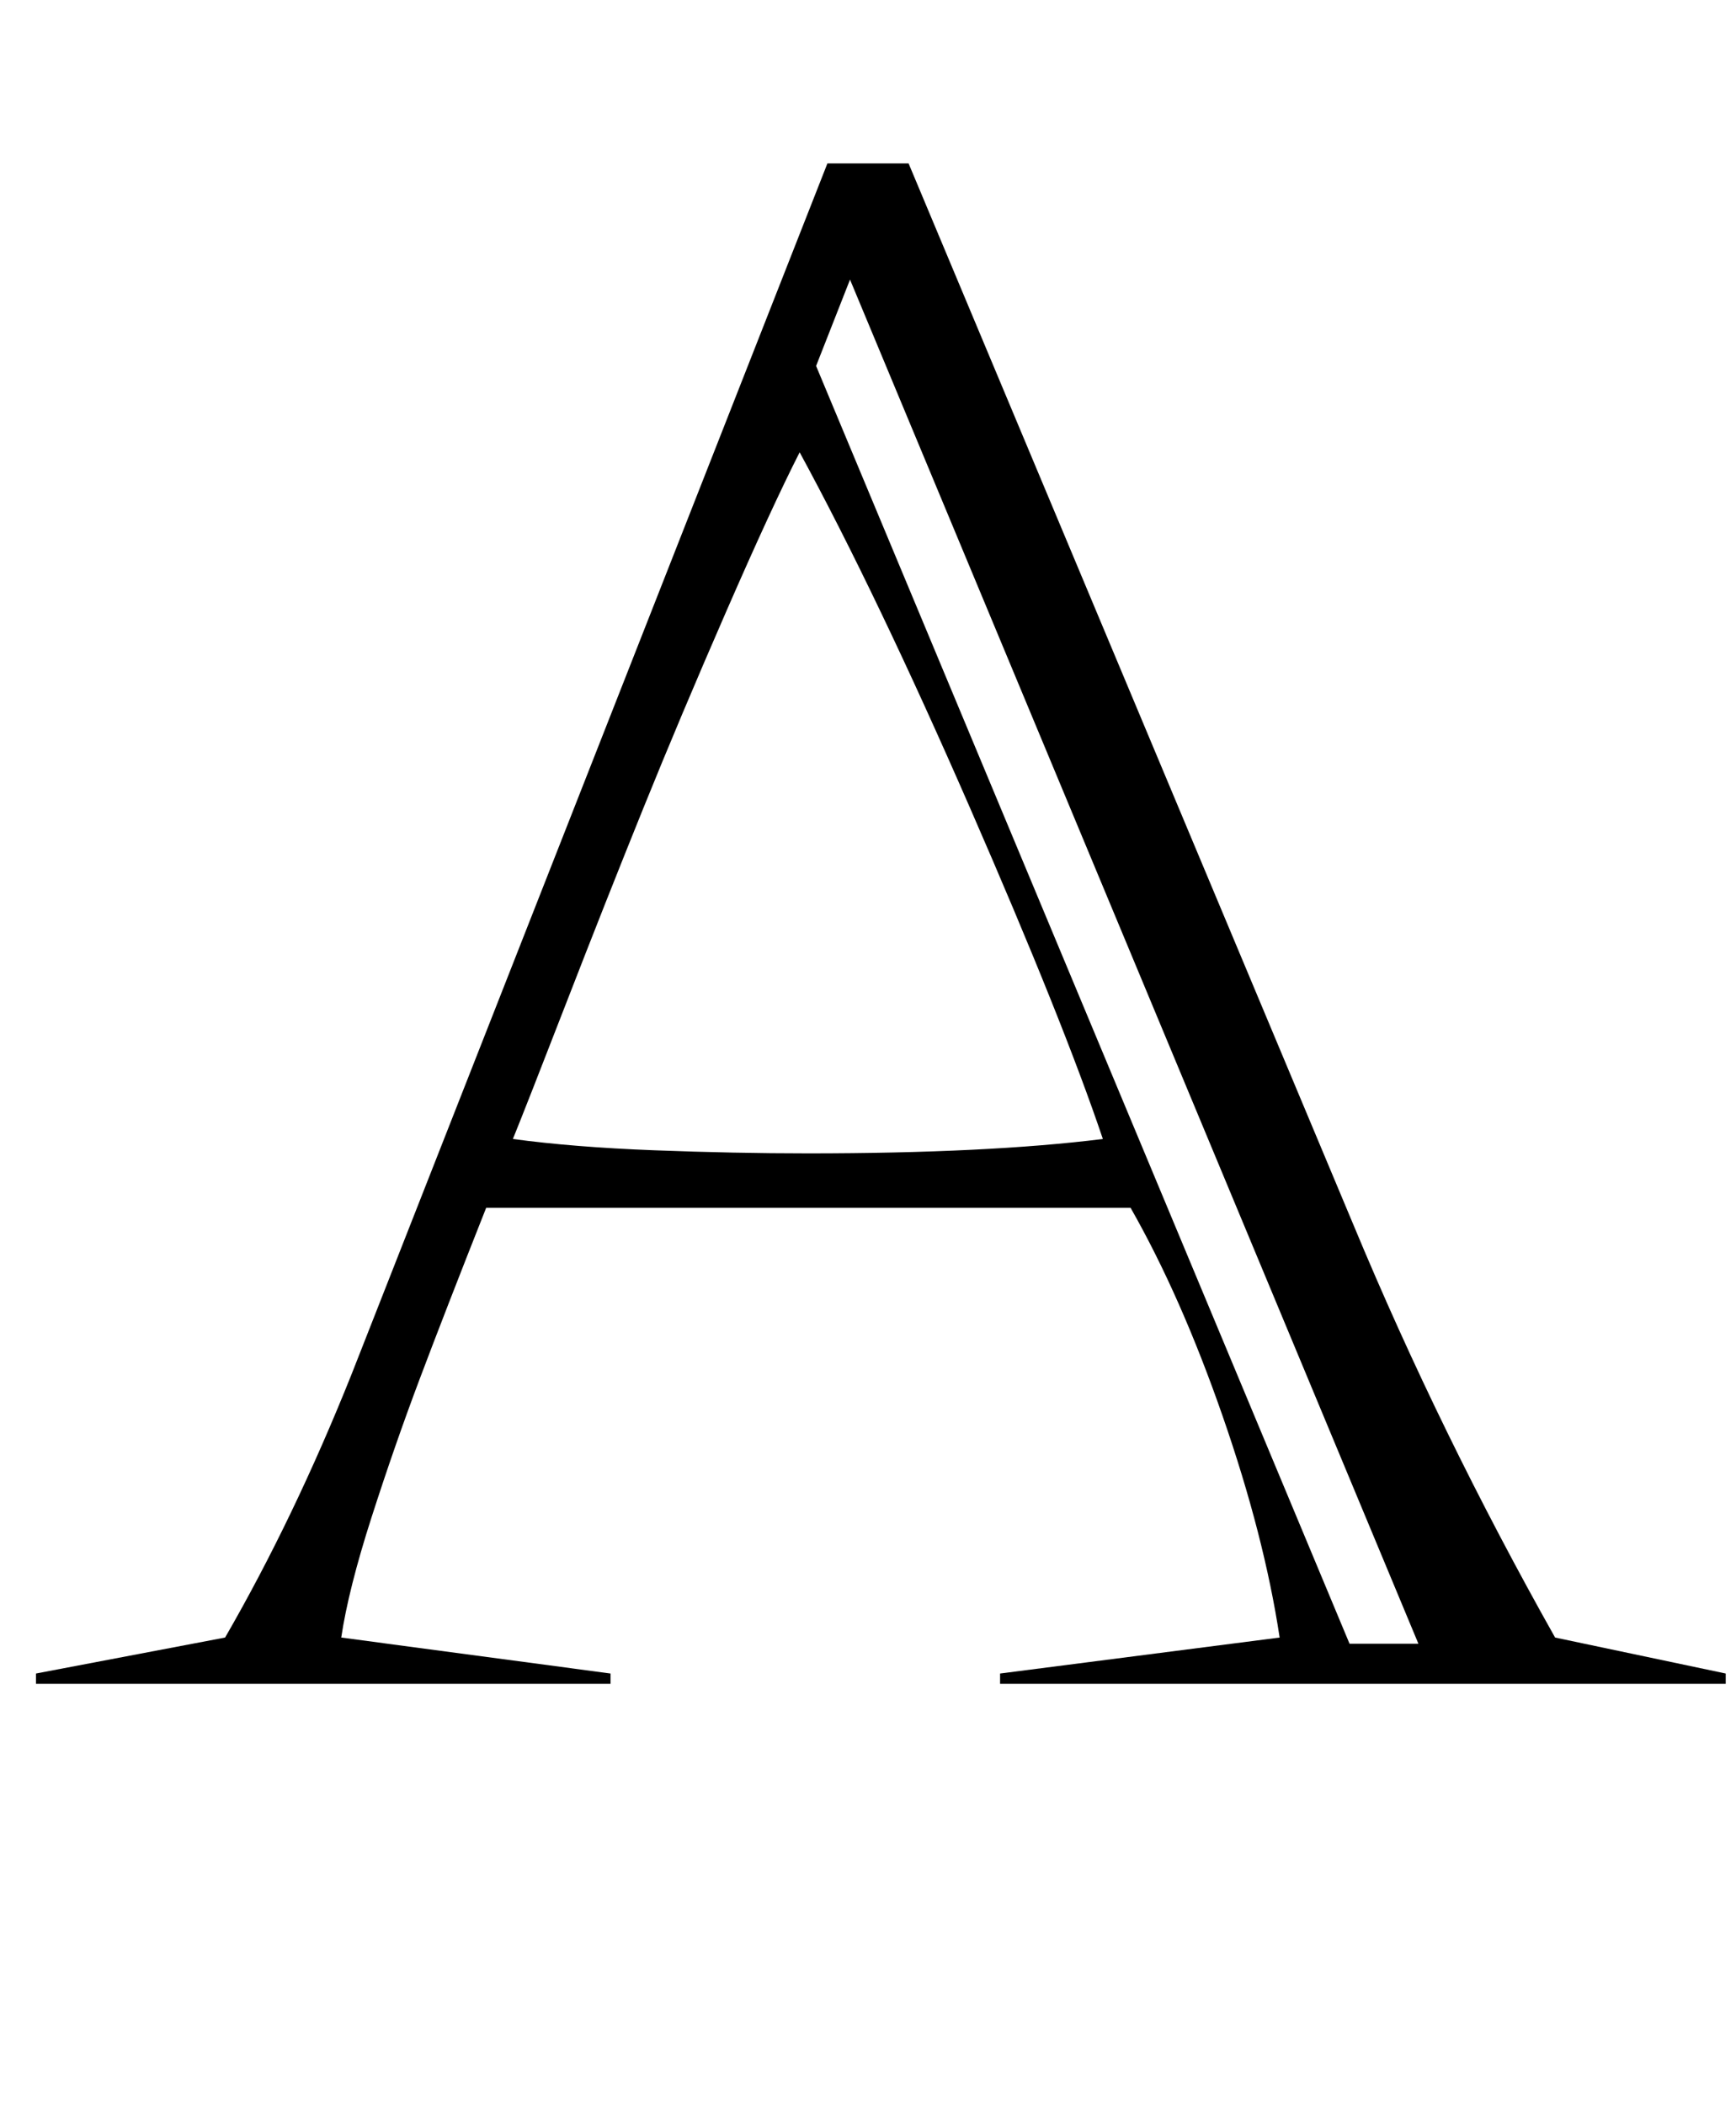 <?xml version="1.0" standalone="no"?>
<!DOCTYPE svg PUBLIC "-//W3C//DTD SVG 1.1//EN" "http://www.w3.org/Graphics/SVG/1.1/DTD/svg11.dtd" >
<svg xmlns="http://www.w3.org/2000/svg" xmlns:xlink="http://www.w3.org/1999/xlink" version="1.1" viewBox="-10 0 1689 2048">
   <path fill="currentColor"
d="M784 356l519 1243h67l-553 -1327zM768 440q-27 53 -71.5 155t-80.5 191t-75 189.5t-52 132.5q59 8 137.5 11t149.5 3q175 0 287 -14q-38 -113 -129 -321.5t-166 -346.5zM874 159l433 1033q84 202 196 401l166 35v10h-706v-10l272 -35q-15 -99 -55.5 -215.5t-89.5 -202.5
h-627q-40 101 -64.5 166t-47 135t-29.5 117l262 35v10h-559v-10l184 -35q67 -116 123 -256l463 -1178h79z" />
</svg>
